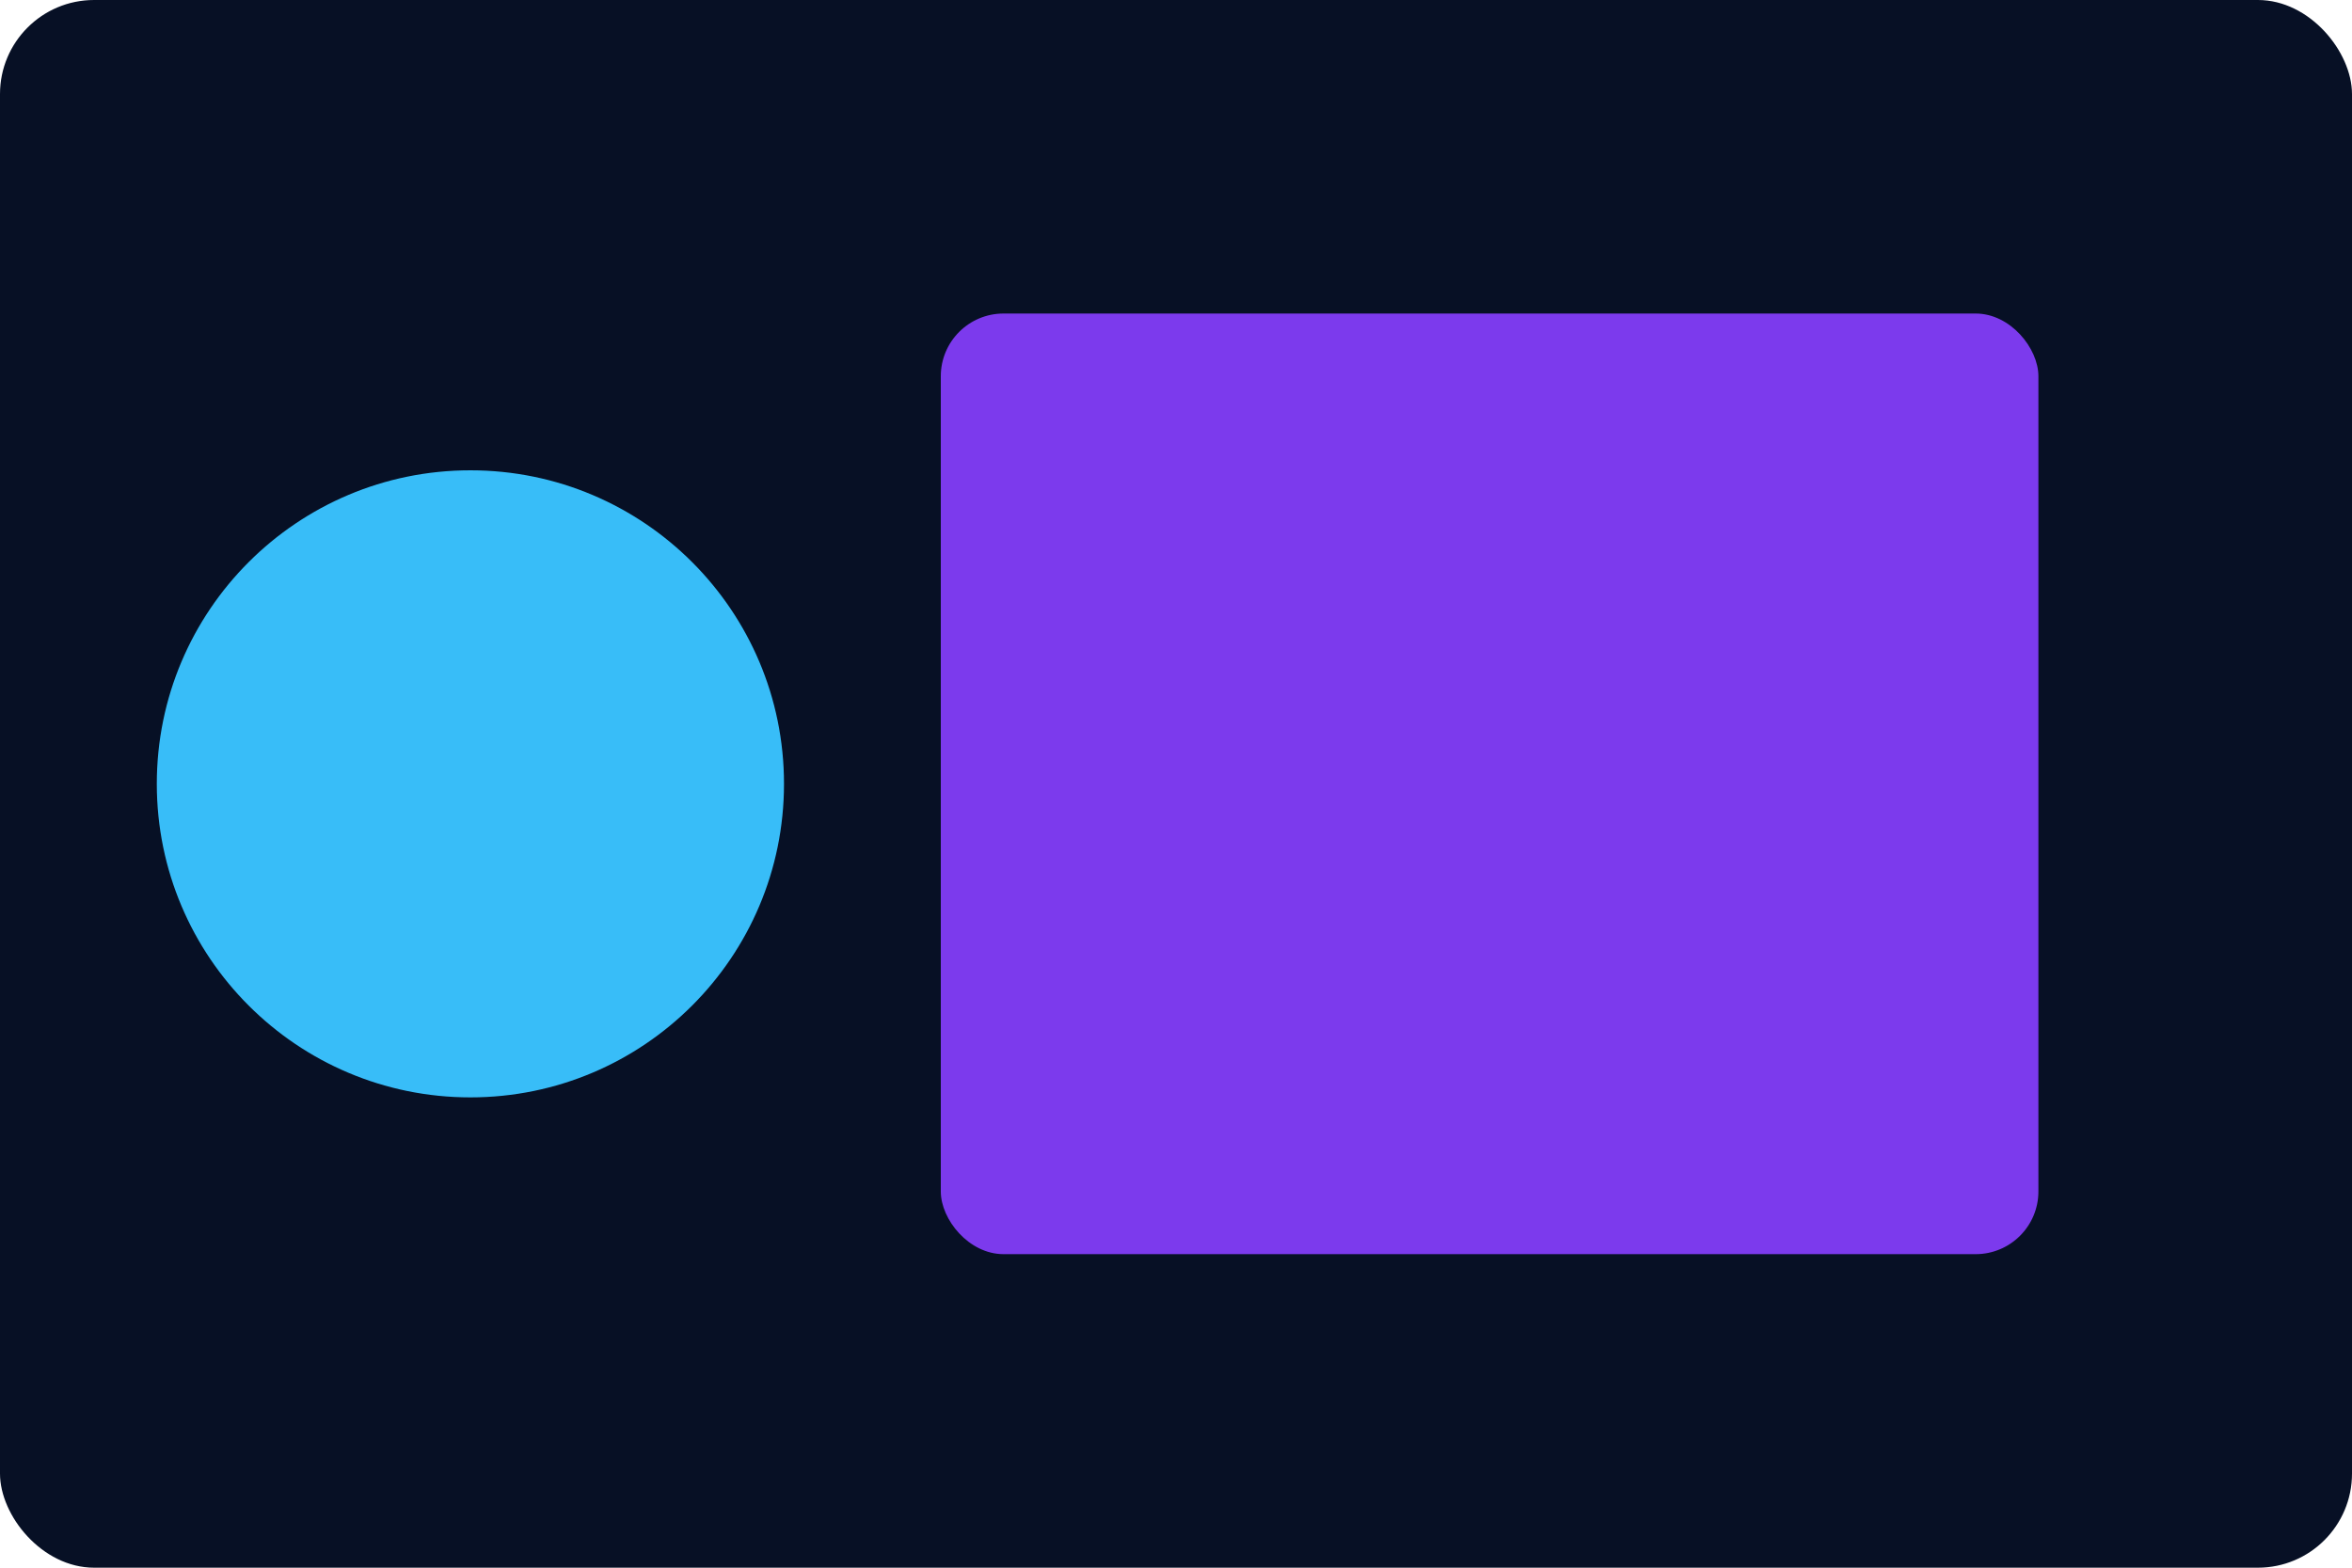<svg xmlns="http://www.w3.org/2000/svg" viewBox="0 0 300 200">
  <rect width="100%" height="100%" rx="12" fill="#071025"/>
  <circle cx="60" cy="100" r="40" fill="#38bdf8"/>
  <rect x="120" y="40" width="140" height="120" rx="8" fill="#7c3aed"/>
</svg>
